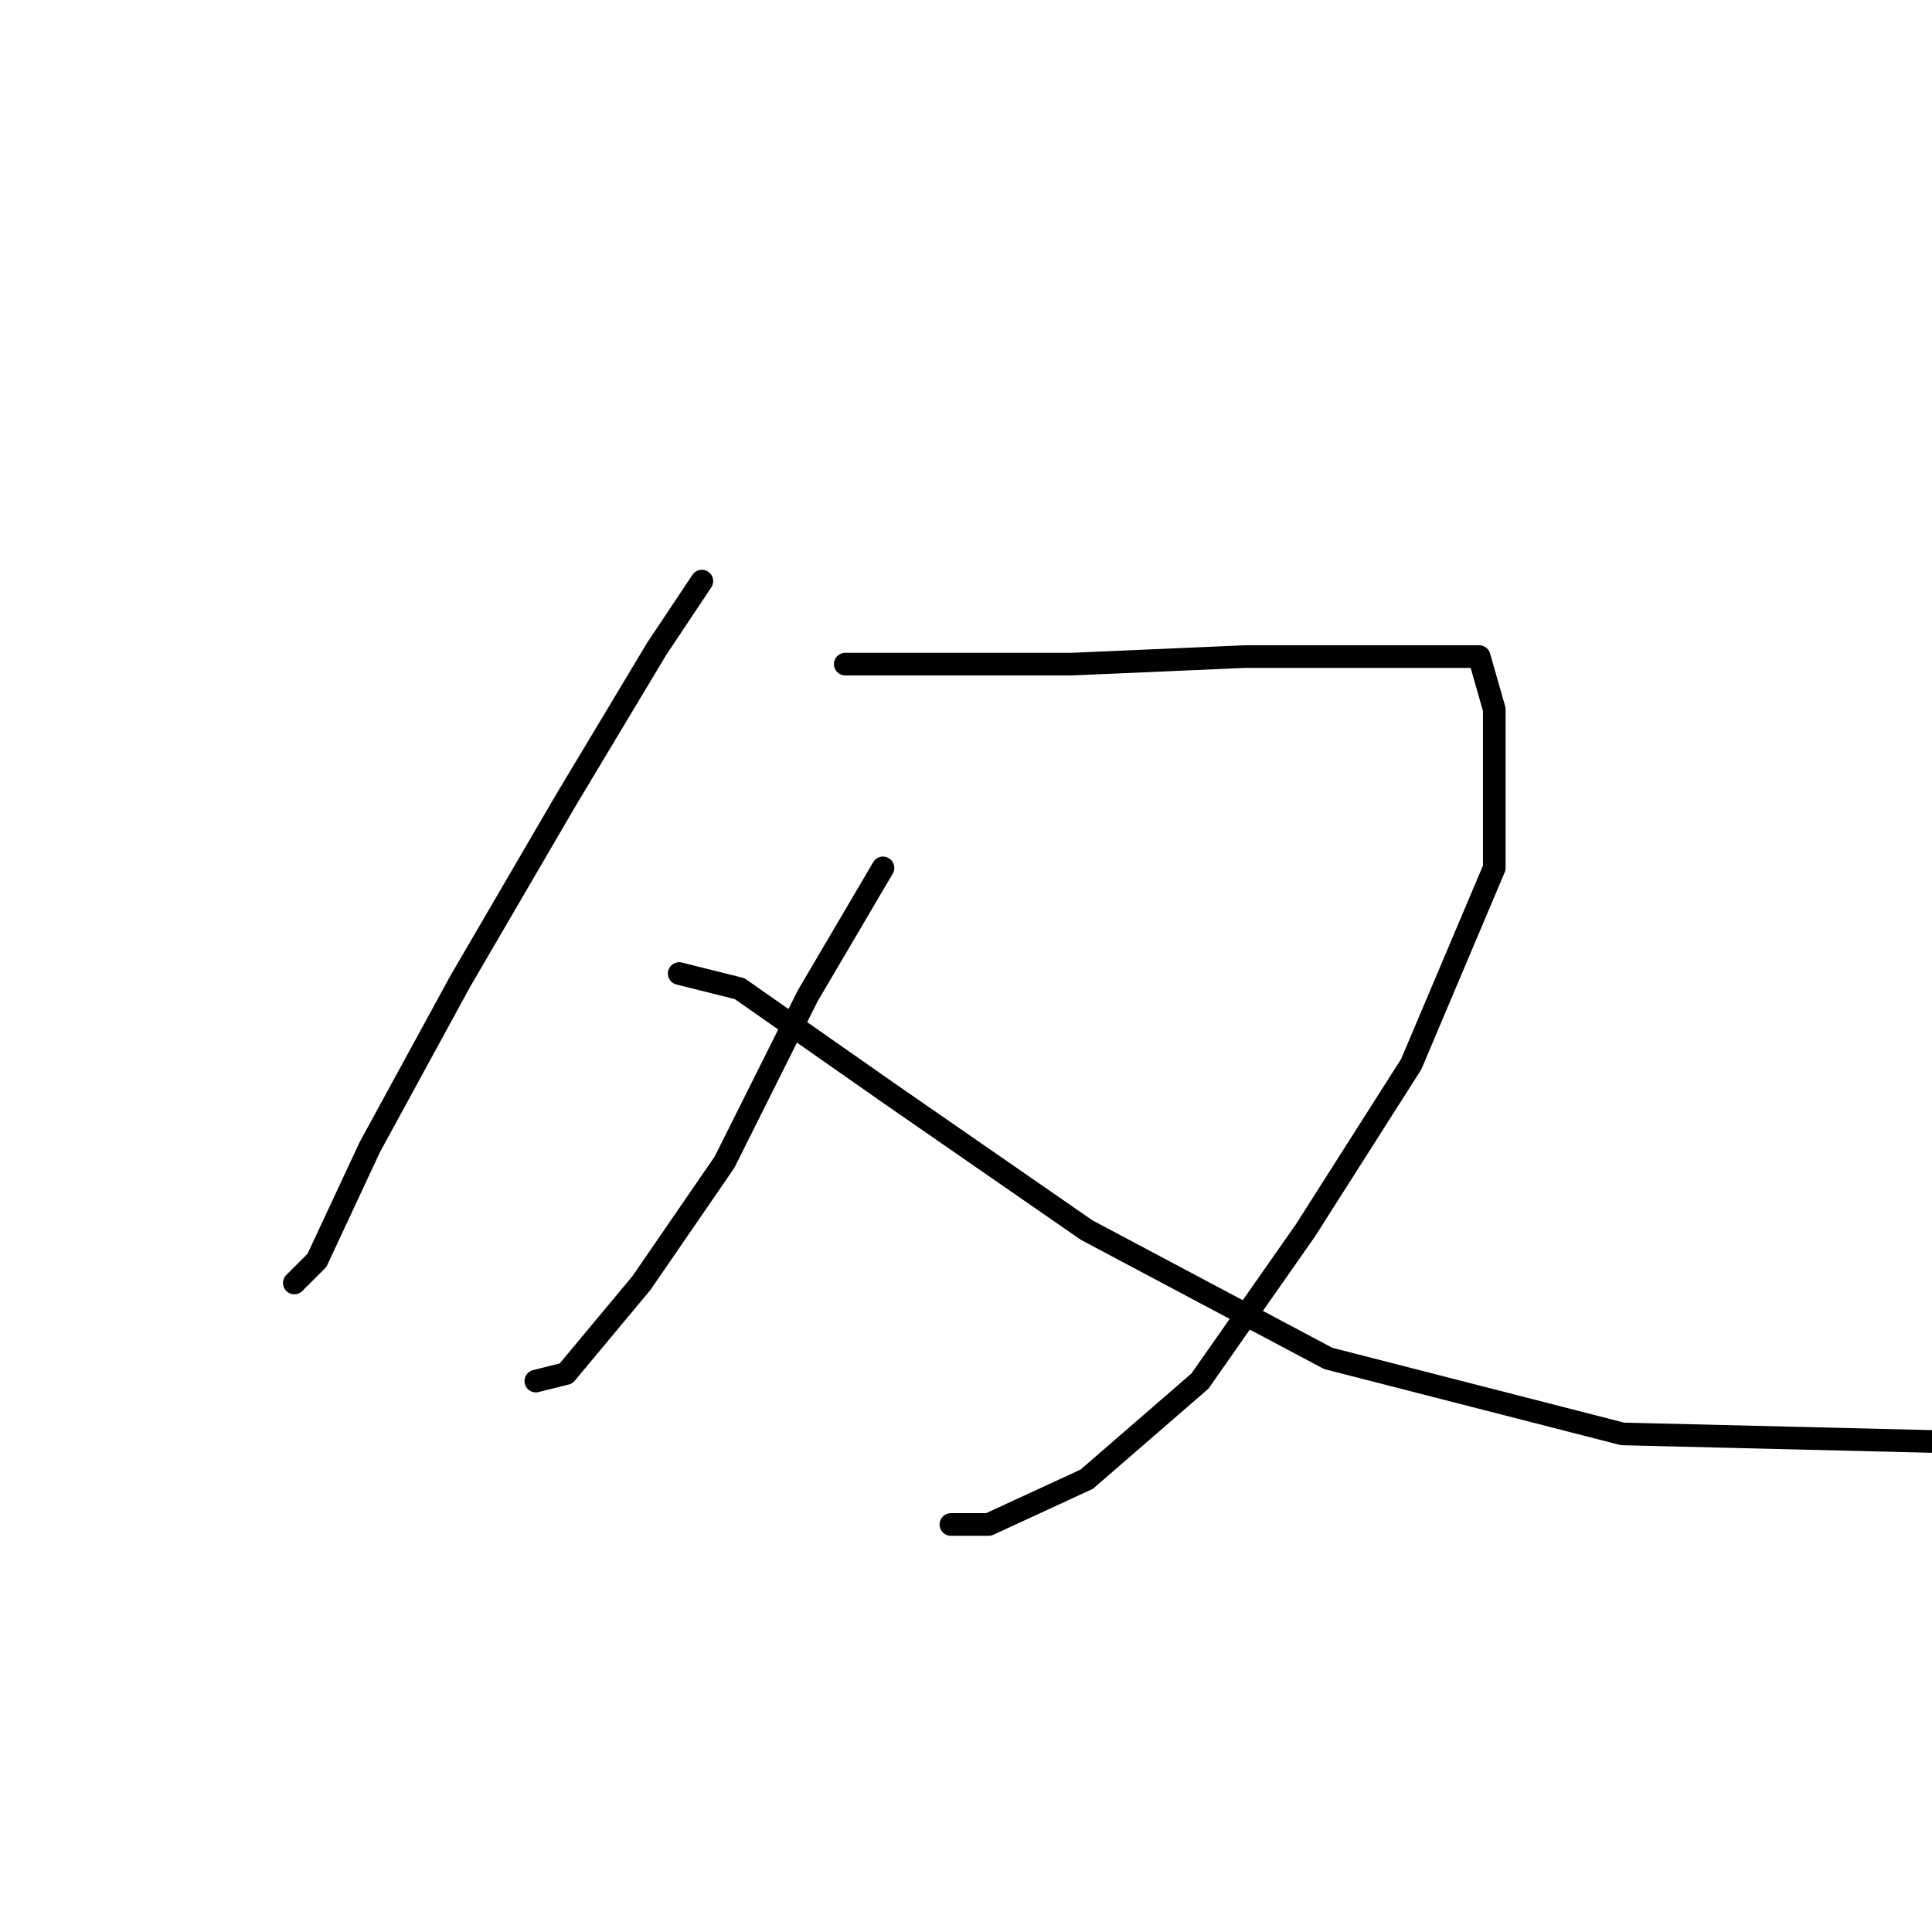<?xml version="1.0" standalone="no"?>
    <svg width="256" height="256" xmlns="http://www.w3.org/2000/svg" version="1.1">
    <polyline stroke="black" stroke-width="3" stroke-linecap="round" fill="transparent" stroke-linejoin="round" points="93 77 87 86 75 106 61 130 49 152 42 167 39 170 39 170 " />
        <polyline stroke="black" stroke-width="3" stroke-linecap="round" fill="transparent" stroke-linejoin="round" points="112 88 121 88 142 88 165 87 186 87 196 87 198 94 198 115 187 141 173 163 159 183 144 196 131 202 126 202 126 202 " />
        <polyline stroke="black" stroke-width="3" stroke-linecap="round" fill="transparent" stroke-linejoin="round" points="117 115 107 132 96 154 85 170 75 182 71 183 71 183 " />
        <polyline stroke="black" stroke-width="3" stroke-linecap="round" fill="transparent" stroke-linejoin="round" points="90 129 98 131 118 145 144 163 176 180 215 190 256 191 256 191 " />
        </svg>